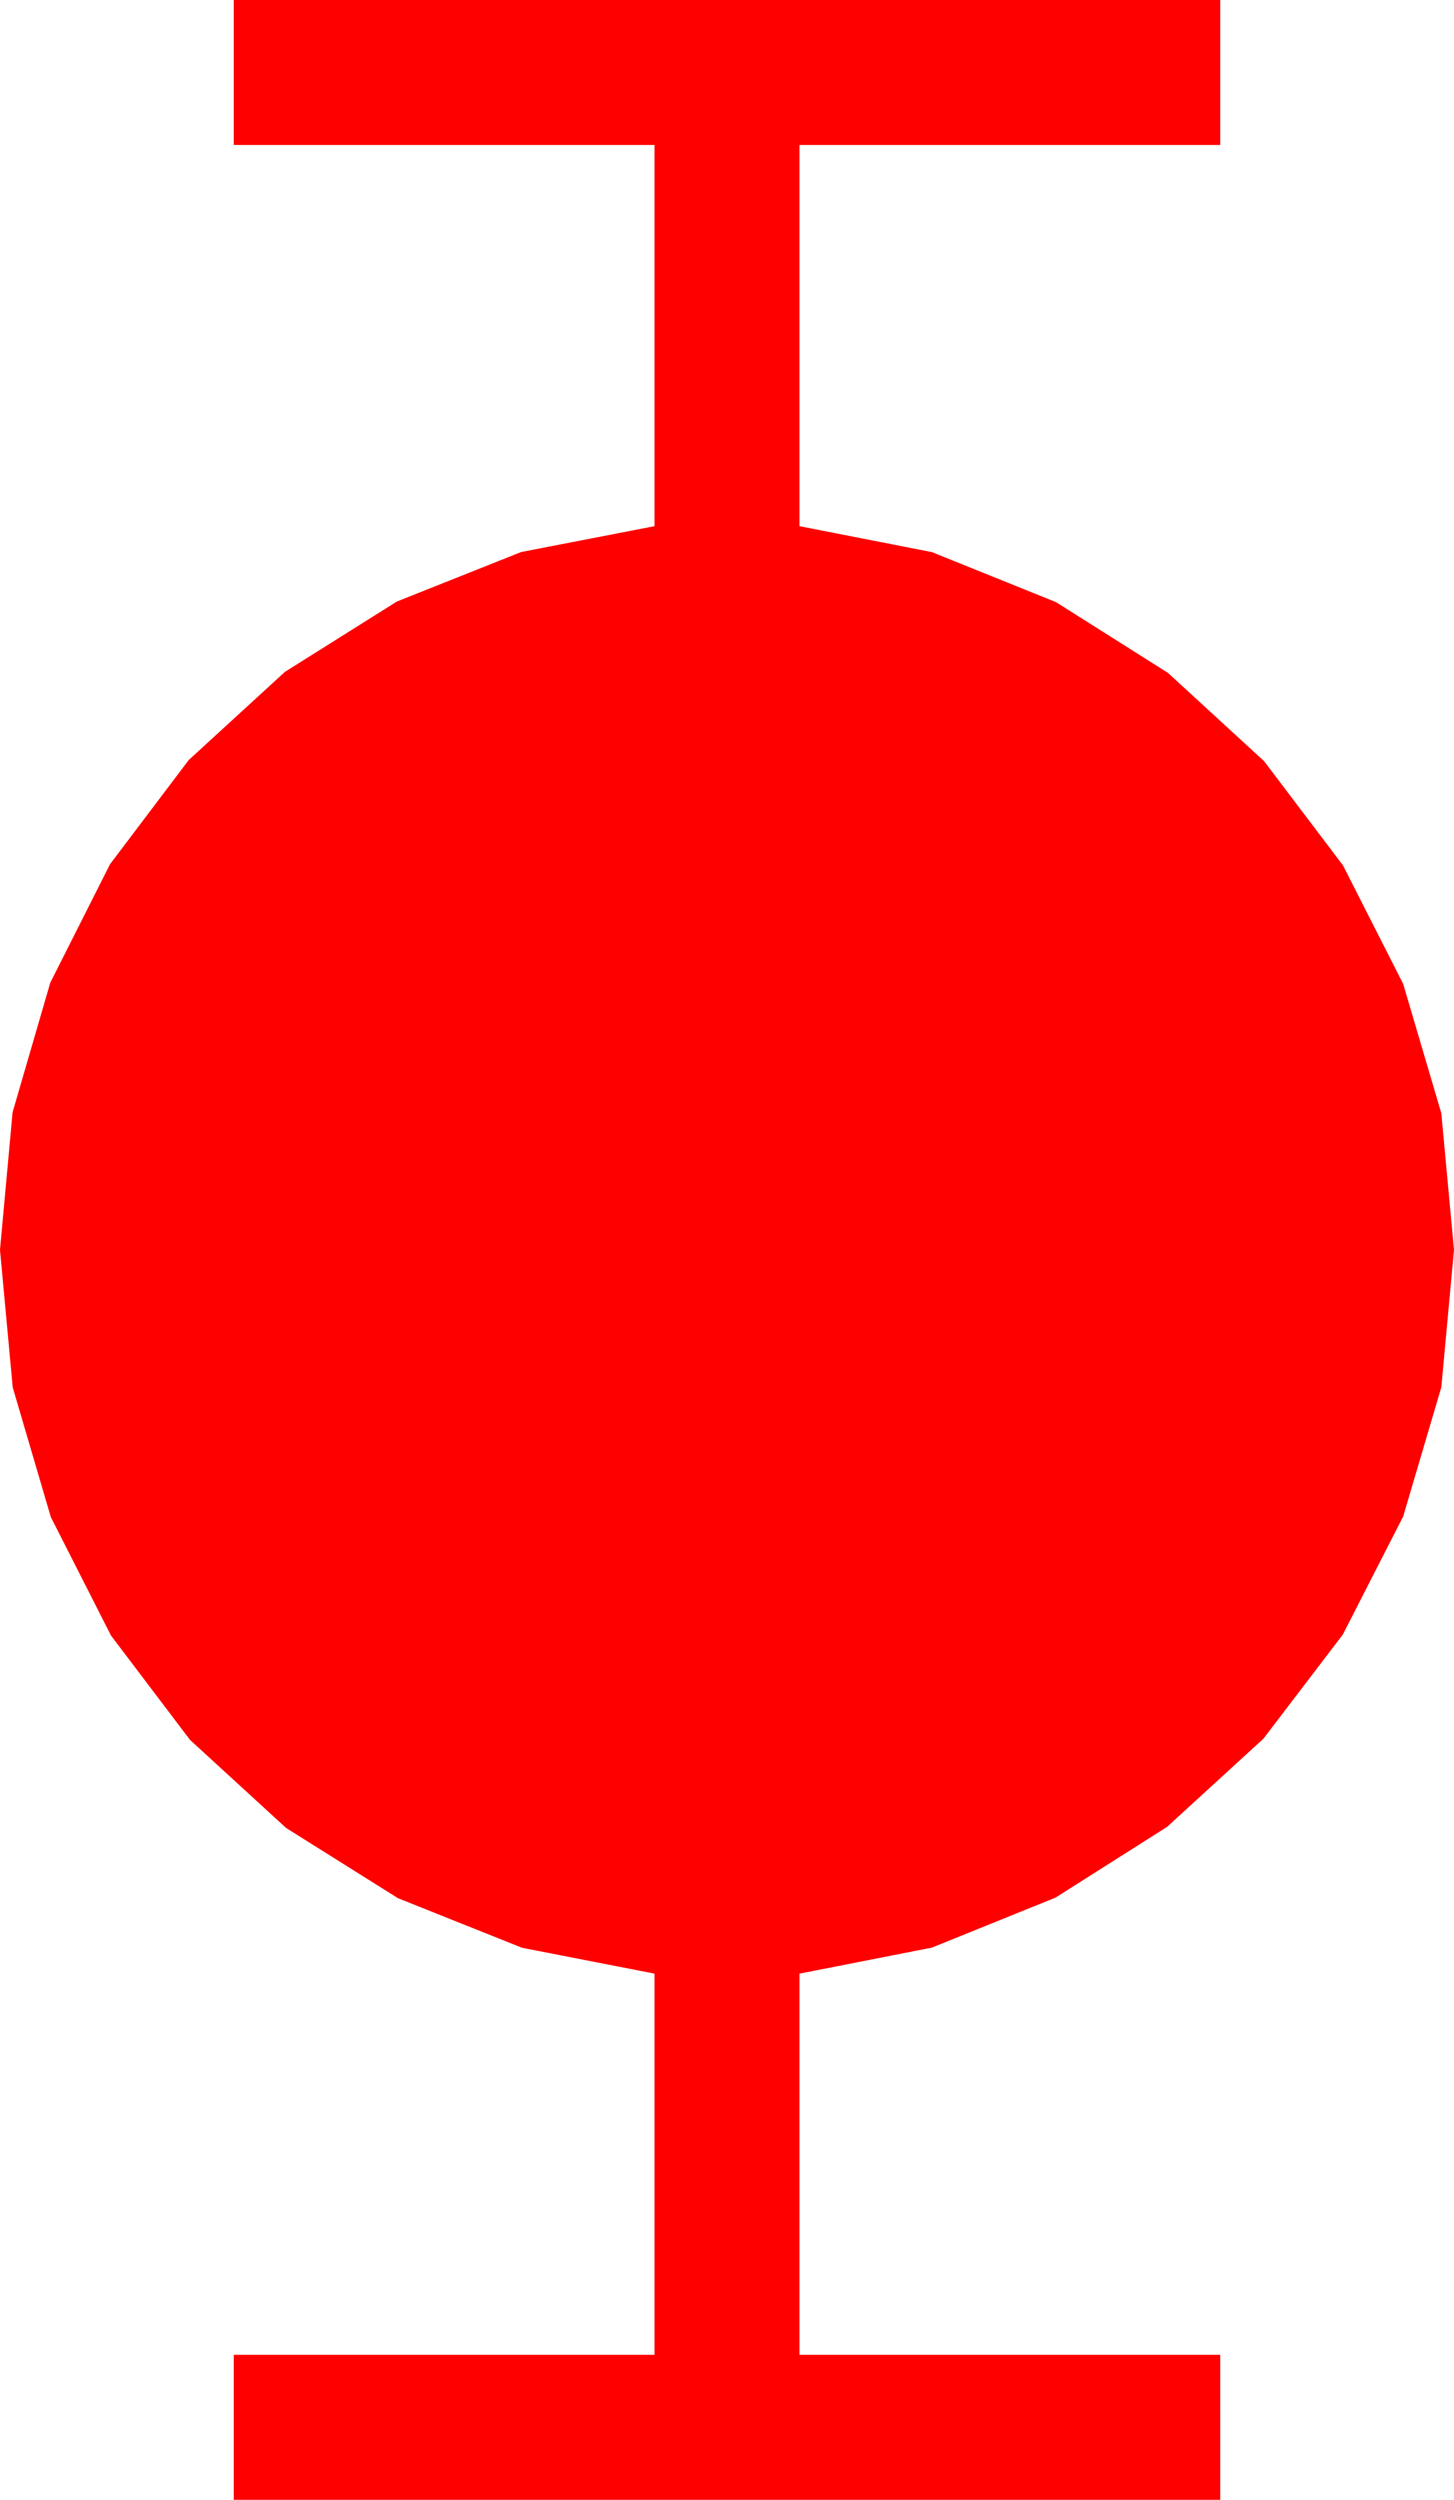 <?xml version="1.0" encoding="utf-8"?>
<!DOCTYPE svg PUBLIC "-//W3C//DTD SVG 1.1//EN" "http://www.w3.org/Graphics/SVG/1.1/DTD/svg11.dtd">
<svg width="36.445" height="62.637" xmlns="http://www.w3.org/2000/svg" xmlns:xlink="http://www.w3.org/1999/xlink" xmlns:xml="http://www.w3.org/XML/1998/namespace" version="1.1">
  <g>
    <g>
      <path style="fill:#FF0000;fill-opacity:1" d="M5.859,0L30.586,0 30.586,3.633 20.039,3.633 20.039,13.184 23.361,13.835 26.47,15.088 29.275,16.86 31.685,19.072 33.662,21.683 35.171,24.653 36.127,27.894 36.445,31.318 36.127,34.761 35.171,37.998 33.658,40.957 31.67,43.564 29.253,45.776 26.455,47.549 23.357,48.801 20.039,49.453 20.039,59.004 30.586,59.004 30.586,62.637 5.859,62.637 5.859,59.004 16.406,59.004 16.406,49.453 13.085,48.805 9.976,47.563 7.17,45.802 4.761,43.594 2.783,40.983 1.274,38.013 0.319,34.764 0,31.318 0.315,27.872 1.26,24.624 2.758,21.654 4.731,19.043 7.141,16.835 9.946,15.073 13.063,13.832 16.406,13.184 16.406,3.633 5.859,3.633 5.859,0z" />
    </g>
  </g>
</svg>